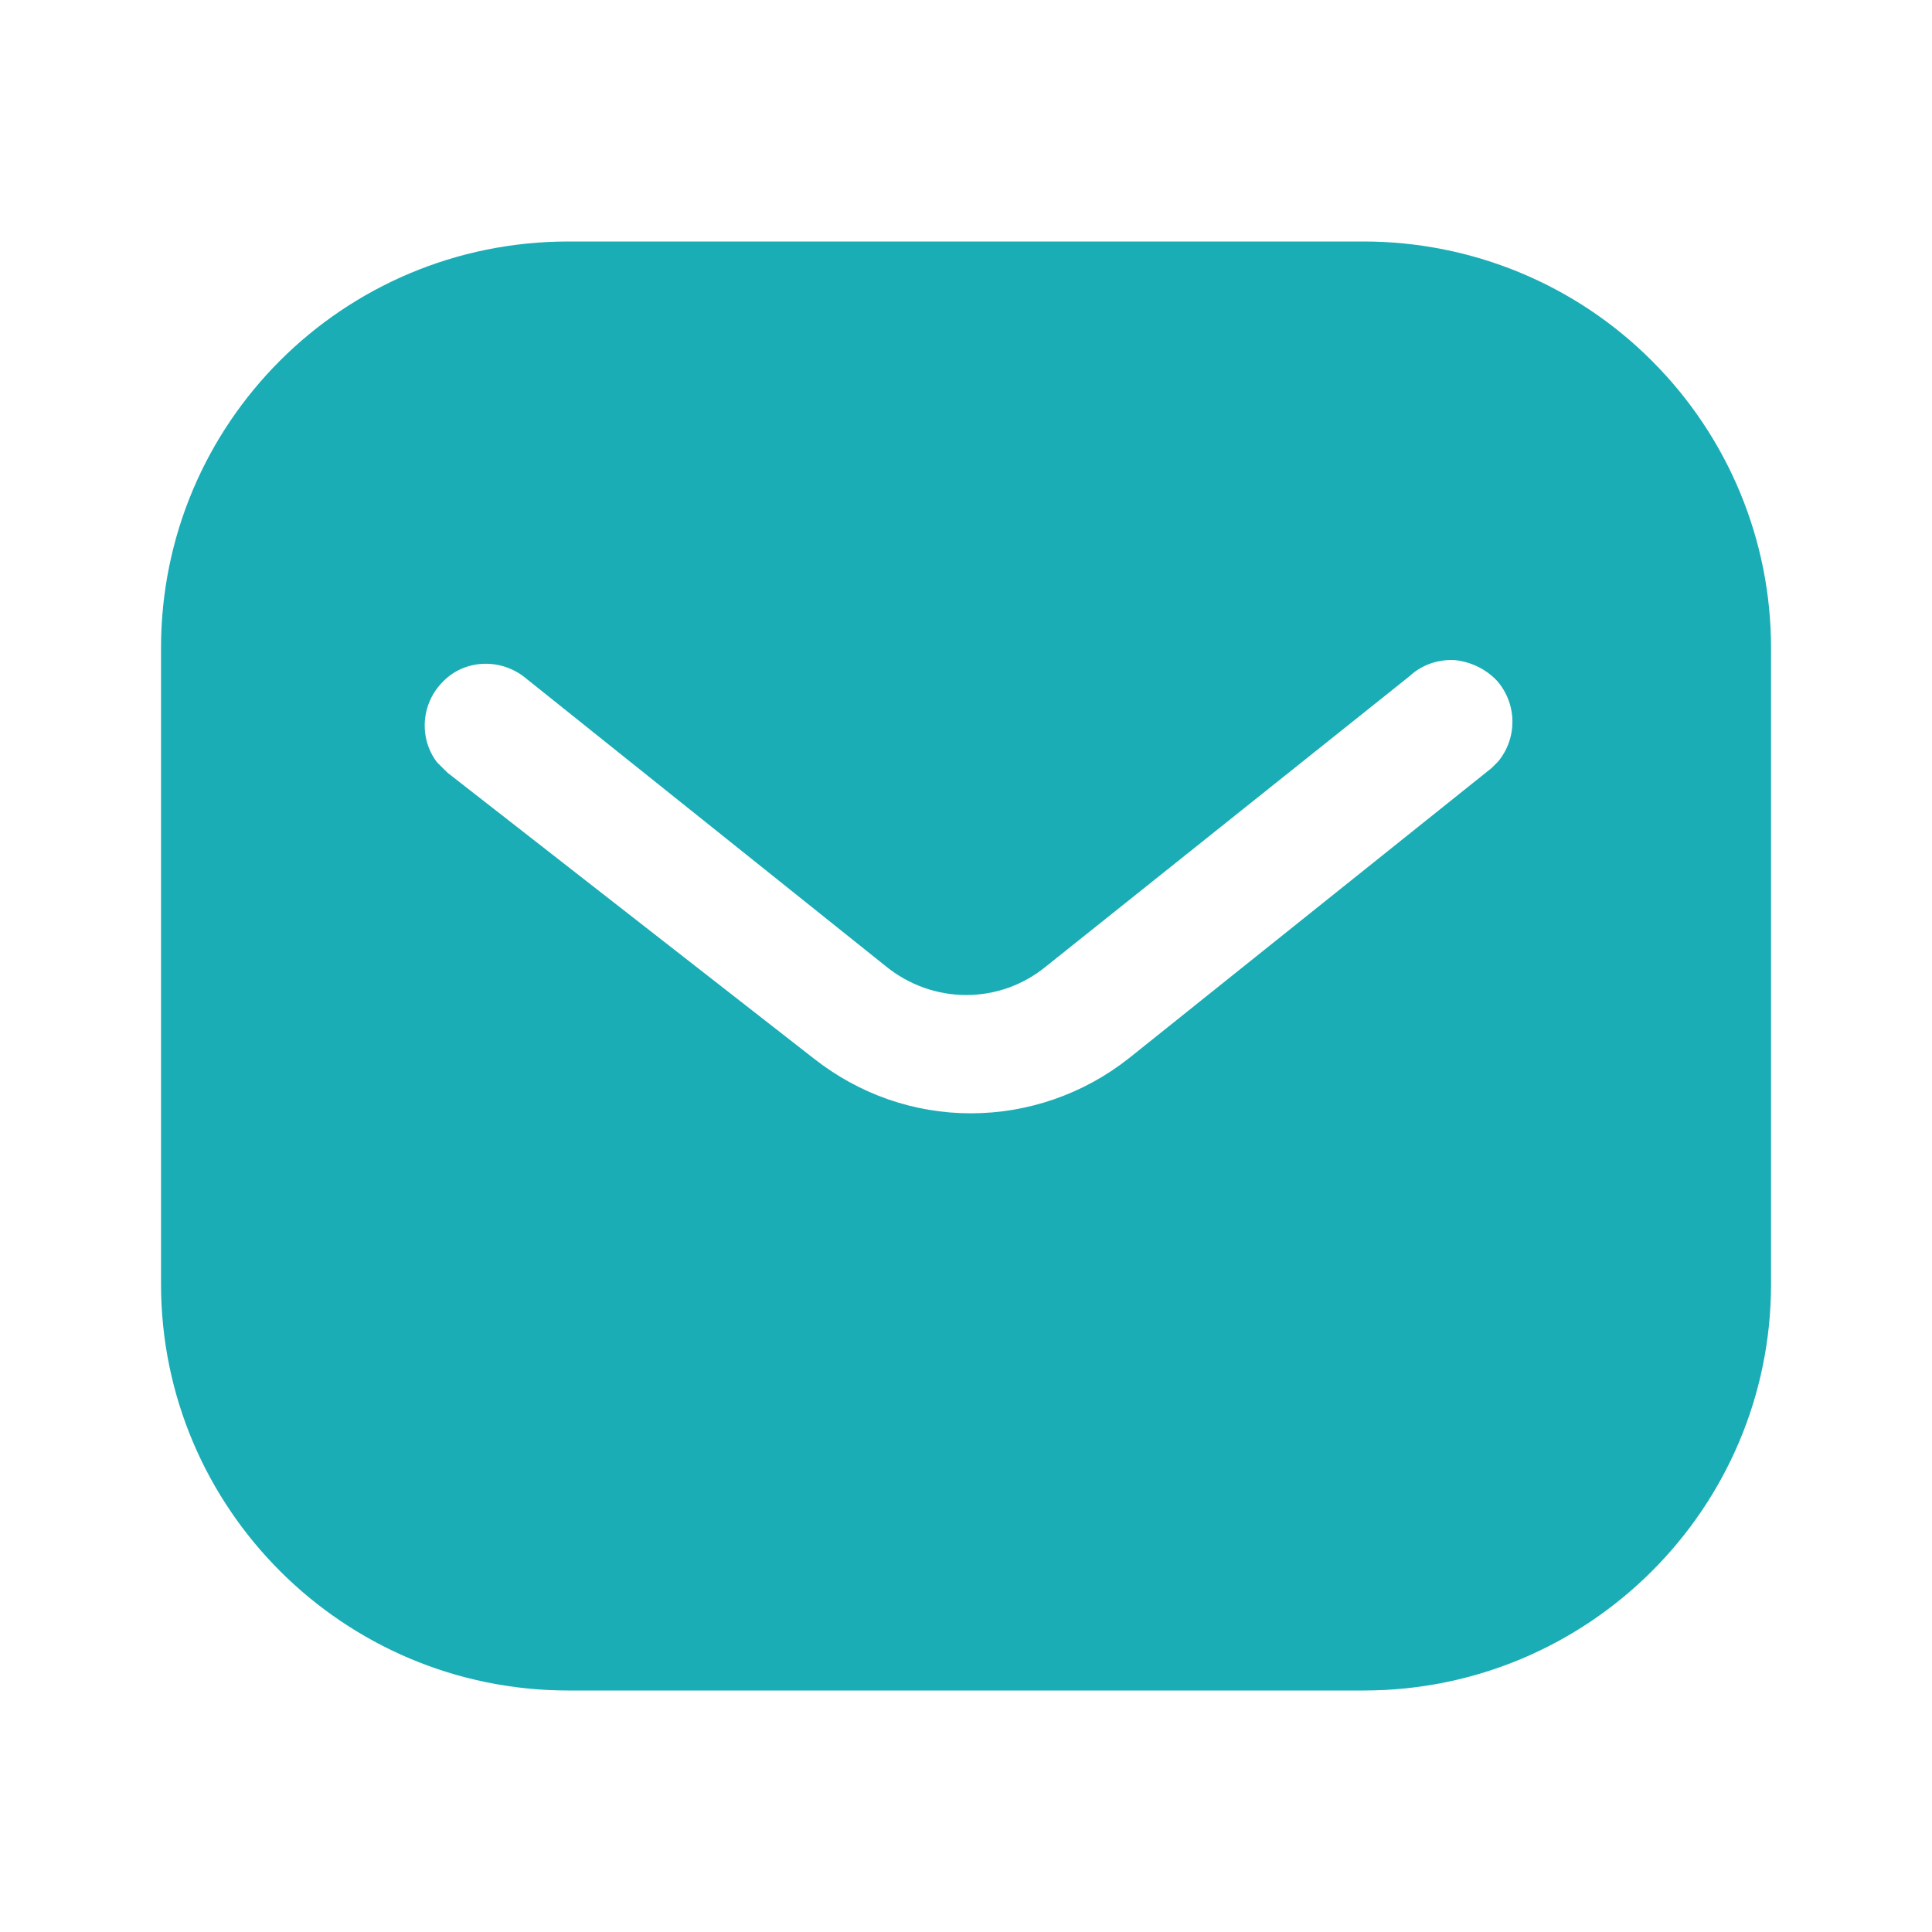 <svg width="32" height="32" viewBox="0 0 32 32" fill="none" xmlns="http://www.w3.org/2000/svg">
<path fill-rule="evenodd" clip-rule="evenodd" d="M22.586 4C24.374 4 26.094 4.707 27.359 5.975C28.626 7.24 29.334 8.947 29.334 10.733V21.267C29.334 24.987 26.307 28 22.586 28H9.414C5.692 28 2.667 24.987 2.667 21.267V10.733C2.667 7.013 5.679 4 9.414 4H22.586ZM24.707 12.72L24.814 12.613C25.132 12.227 25.132 11.667 24.799 11.28C24.614 11.081 24.359 10.96 24.094 10.933C23.814 10.919 23.547 11.013 23.346 11.2L17.334 16C16.56 16.641 15.452 16.641 14.667 16L8.667 11.2C8.252 10.893 7.679 10.933 7.334 11.293C6.974 11.653 6.934 12.227 7.239 12.627L7.414 12.8L13.48 17.533C14.227 18.12 15.132 18.44 16.08 18.44C17.026 18.44 17.947 18.12 18.692 17.533L24.707 12.72Z" fill="#1AADB6"/>
</svg>
